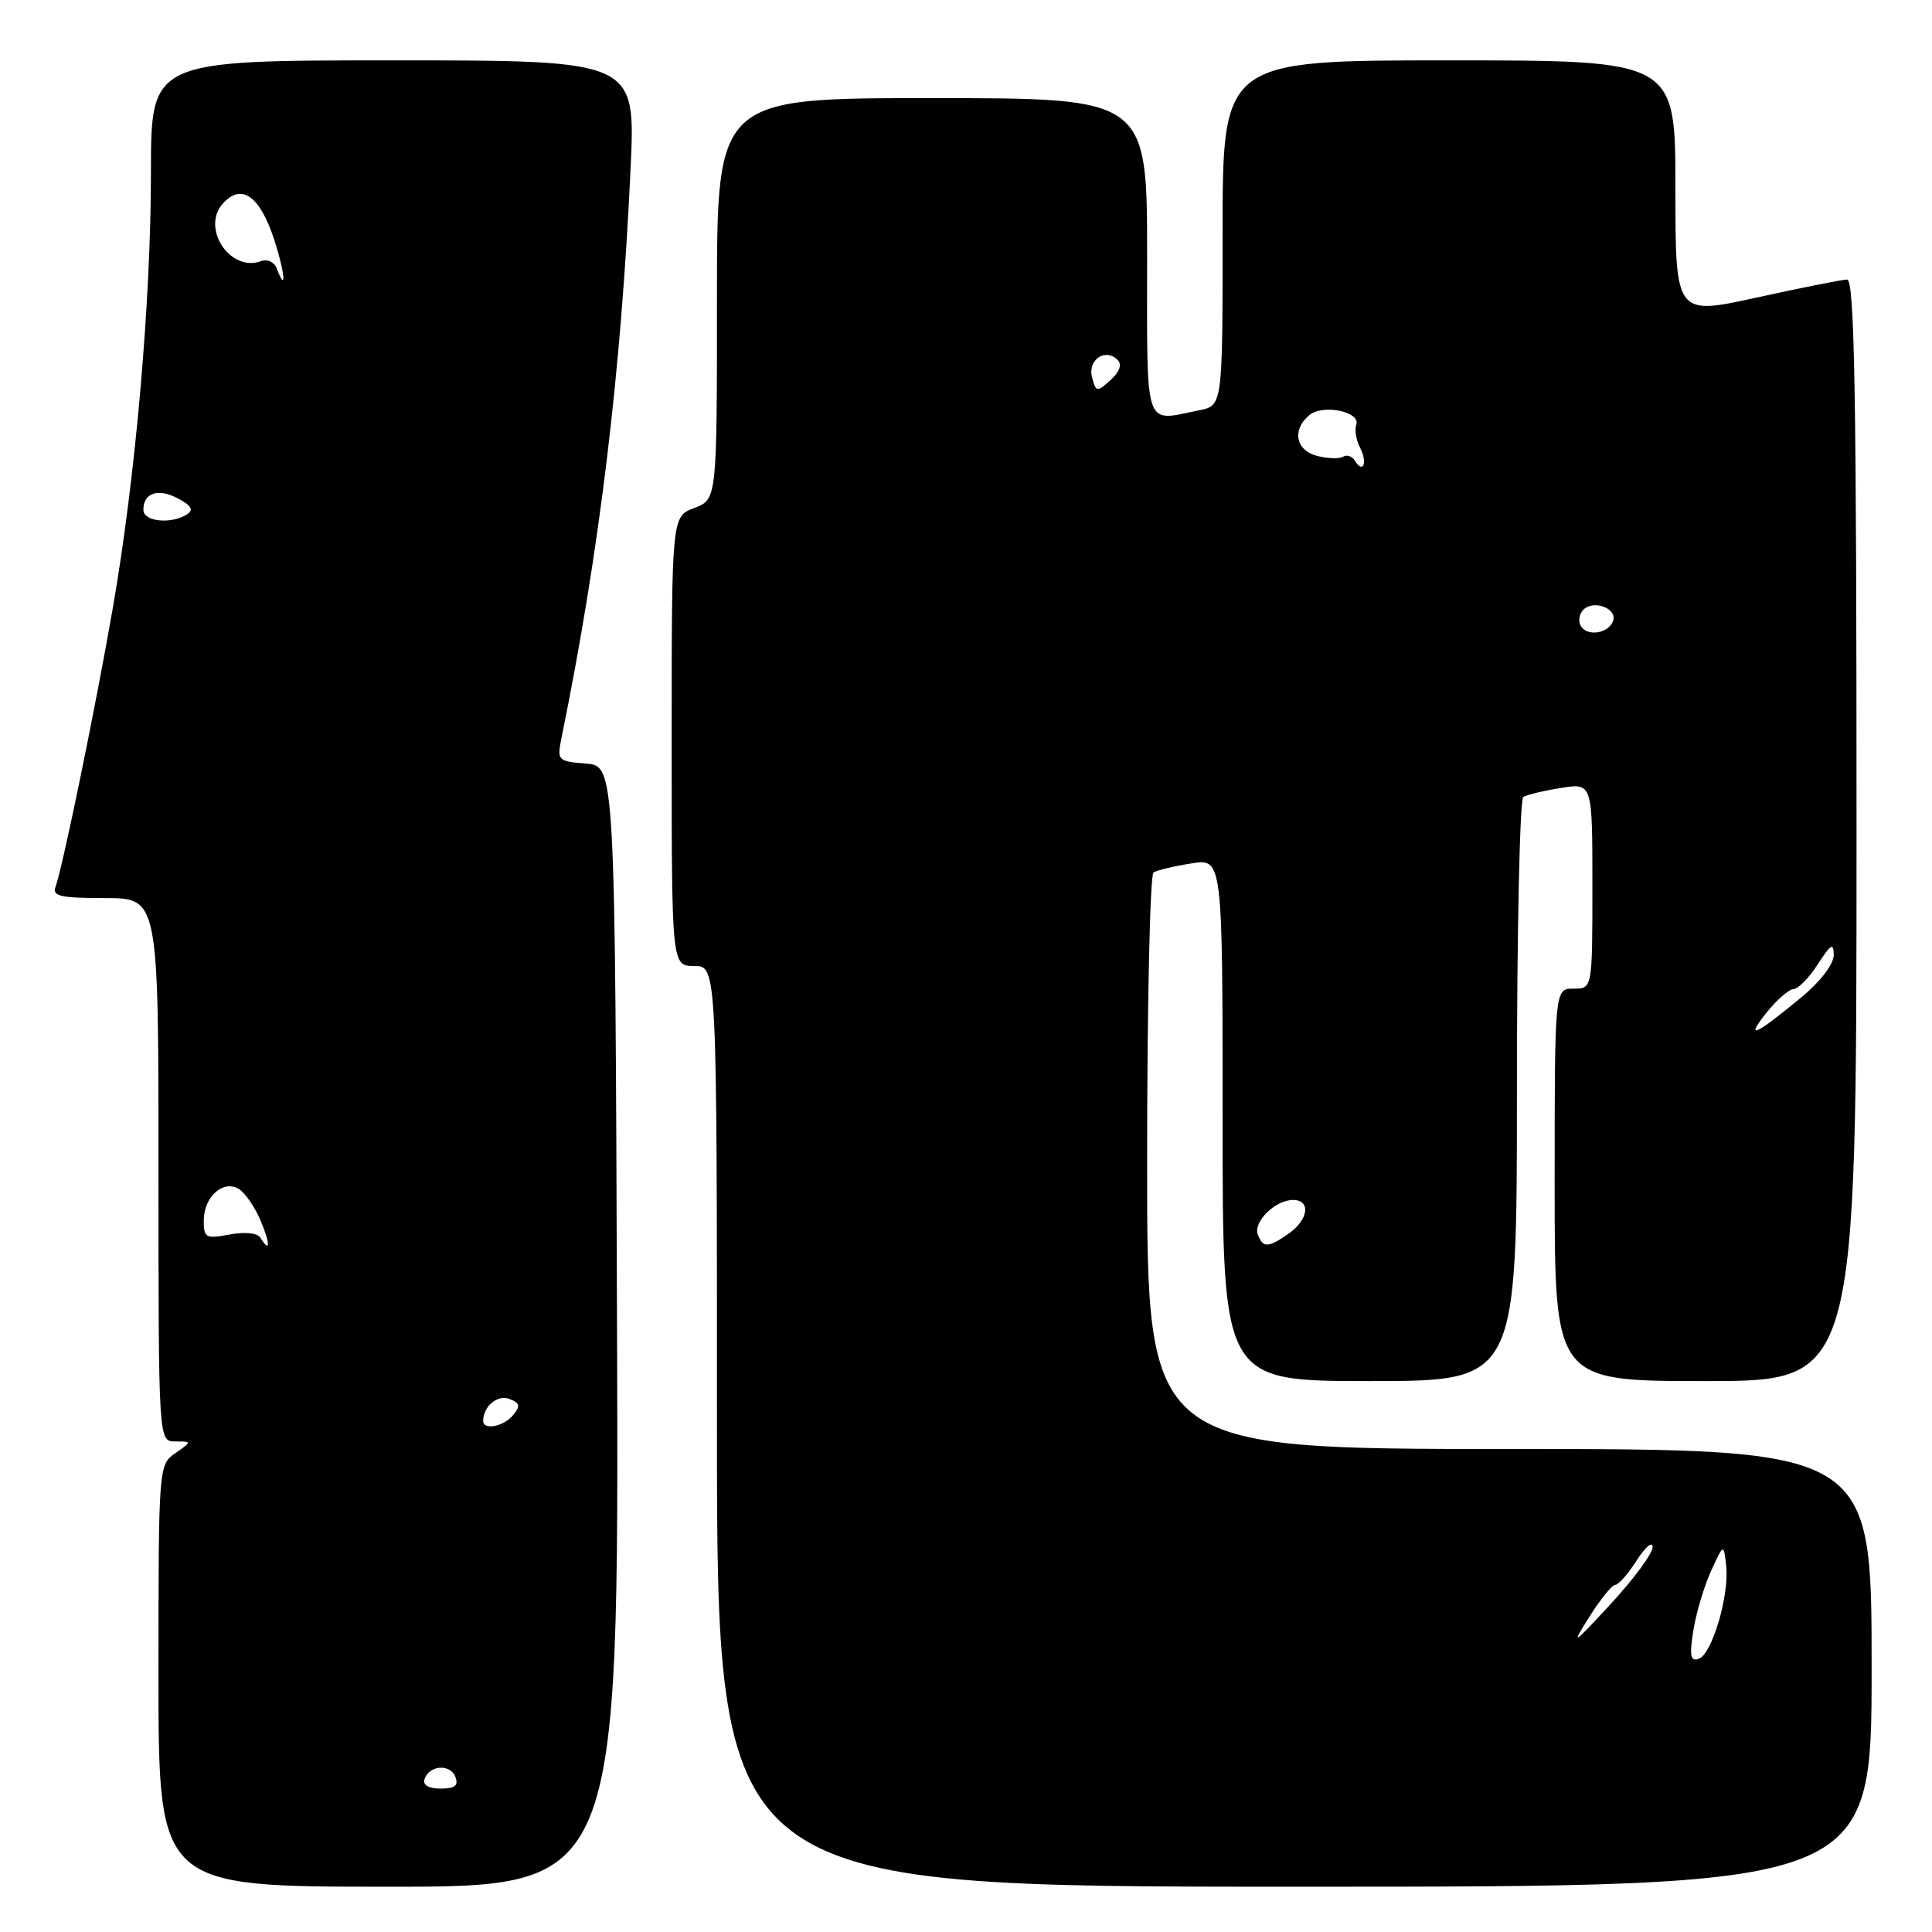 <?xml version="1.0" encoding="UTF-8" standalone="no"?>
<!DOCTYPE svg PUBLIC "-//W3C//DTD SVG 1.1//EN" "http://www.w3.org/Graphics/SVG/1.1/DTD/svg11.dtd" >
<svg xmlns="http://www.w3.org/2000/svg" xmlns:xlink="http://www.w3.org/1999/xlink" version="1.1" viewBox="0 0 256 256">
 <g >
 <path fill="currentColor"
d=" M 81.76 175.75 C 81.50 101.50 81.50 101.50 77.64 101.18 C 73.87 100.87 73.79 100.79 74.42 97.68 C 79.45 73.01 82.30 49.42 83.56 22.25 C 84.22 8.00 84.22 8.00 52.11 8.00 C 20.00 8.00 20.00 8.00 20.00 22.84 C 20.00 39.91 17.97 63.18 14.96 80.50 C 12.70 93.55 8.25 115.18 7.35 117.53 C 6.89 118.74 8.06 119.00 13.89 119.00 C 21.00 119.00 21.00 119.00 21.00 155.00 C 21.00 191.00 21.00 191.00 23.22 191.00 C 25.45 191.00 25.45 191.00 23.22 192.56 C 21.02 194.10 21.00 194.31 21.00 222.06 C 21.00 250.00 21.00 250.00 51.51 250.00 C 82.01 250.00 82.01 250.00 81.76 175.75 Z  M 248.00 221.00 C 248.00 192.00 248.00 192.00 200.00 192.00 C 152.00 192.00 152.00 192.00 152.00 154.06 C 152.00 133.19 152.38 115.88 152.85 115.60 C 153.31 115.31 155.56 114.77 157.85 114.41 C 162.00 113.74 162.00 113.74 162.00 148.37 C 162.00 183.00 162.00 183.00 181.50 183.00 C 201.00 183.00 201.00 183.00 201.00 144.56 C 201.00 123.42 201.38 105.88 201.85 105.60 C 202.31 105.31 204.56 104.77 206.85 104.41 C 211.00 103.74 211.00 103.74 211.00 117.37 C 211.00 131.00 211.00 131.00 208.50 131.00 C 206.00 131.00 206.00 131.00 206.00 157.00 C 206.00 183.00 206.00 183.00 226.00 183.00 C 246.00 183.00 246.00 183.00 246.00 110.00 C 246.00 52.25 245.74 37.01 244.75 37.04 C 244.06 37.06 238.66 38.13 232.75 39.43 C 222.00 41.79 222.00 41.79 222.00 24.89 C 222.00 8.00 222.00 8.00 192.00 8.00 C 162.00 8.00 162.00 8.00 162.00 30.88 C 162.00 53.75 162.00 53.75 158.88 54.37 C 151.49 55.85 152.00 57.36 152.00 34.00 C 152.00 13.00 152.00 13.00 123.50 13.00 C 95.00 13.00 95.00 13.00 95.00 39.59 C 95.00 66.17 95.00 66.17 92.00 67.31 C 89.00 68.44 89.00 68.44 89.00 98.22 C 89.00 128.00 89.00 128.00 92.00 128.00 C 95.00 128.00 95.00 128.00 95.00 189.00 C 95.00 250.00 95.00 250.00 171.50 250.00 C 248.00 250.00 248.00 250.00 248.00 221.00 Z  M 56.25 235.75 C 56.87 233.88 59.66 233.68 60.34 235.45 C 60.78 236.60 60.28 237.00 58.39 237.00 C 56.79 237.00 55.99 236.53 56.25 235.75 Z  M 64.02 188.25 C 64.05 186.32 65.94 184.76 67.51 185.37 C 68.90 185.90 68.99 186.30 67.99 187.51 C 66.71 189.06 63.99 189.56 64.02 188.25 Z  M 34.48 163.97 C 34.11 163.37 32.41 163.21 30.42 163.58 C 27.27 164.17 27.00 164.03 27.00 161.73 C 27.00 158.57 29.60 156.26 31.67 157.56 C 32.50 158.09 33.79 159.97 34.54 161.76 C 35.85 164.87 35.81 166.13 34.48 163.97 Z  M 19.00 67.56 C 19.00 65.29 20.97 64.65 23.61 66.06 C 25.38 67.01 25.70 67.58 24.77 68.16 C 22.66 69.50 19.00 69.12 19.00 67.56 Z  M 36.66 35.56 C 36.34 34.72 35.42 34.29 34.62 34.59 C 30.53 36.16 26.58 30.23 29.54 26.96 C 32.00 24.24 34.41 25.92 36.31 31.69 C 37.75 36.06 38.02 39.11 36.66 35.56 Z  M 224.38 216.04 C 224.75 213.71 225.81 210.16 226.73 208.15 C 228.40 204.50 228.40 204.50 228.73 207.50 C 229.16 211.41 226.84 219.22 225.08 219.81 C 223.99 220.17 223.84 219.39 224.38 216.04 Z  M 210.59 214.25 C 212.06 211.91 213.61 210.00 214.03 210.00 C 214.46 210.00 215.74 208.54 216.88 206.75 C 218.03 204.96 218.97 204.18 218.98 205.00 C 218.99 205.82 216.50 209.20 213.46 212.50 C 208.34 218.04 208.12 218.17 210.59 214.25 Z  M 166.67 163.59 C 166.03 161.91 168.98 159.00 171.33 159.00 C 173.72 159.00 173.39 161.61 170.78 163.44 C 168.04 165.36 167.36 165.39 166.67 163.59 Z  M 234.00 134.27 C 235.38 132.53 237.02 131.09 237.65 131.06 C 238.29 131.02 239.74 129.54 240.88 127.75 C 242.59 125.09 242.97 124.87 242.98 126.54 C 242.99 127.73 241.24 130.04 238.75 132.10 C 232.59 137.20 231.16 137.86 234.00 134.27 Z  M 209.48 82.97 C 209.09 82.34 209.24 81.36 209.82 80.78 C 211.16 79.44 214.30 80.61 213.75 82.25 C 213.19 83.92 210.36 84.40 209.48 82.97 Z  M 179.53 61.05 C 179.16 60.45 178.46 60.21 177.98 60.51 C 177.49 60.82 175.95 60.77 174.55 60.42 C 171.69 59.70 171.15 56.95 173.49 55.01 C 175.29 53.51 180.33 54.55 179.71 56.29 C 179.47 56.95 179.70 58.33 180.22 59.34 C 181.24 61.32 180.63 62.83 179.53 61.05 Z  M 144.70 49.98 C 144.10 47.67 146.47 46.07 148.09 47.69 C 148.70 48.30 148.36 49.27 147.15 50.36 C 145.35 51.99 145.23 51.98 144.70 49.98 Z "/>
</g>
</svg>